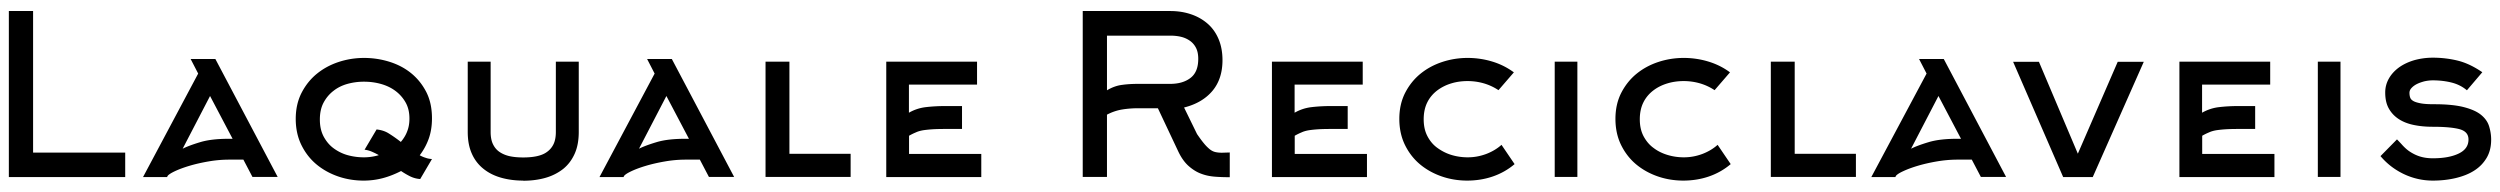 <svg xmlns="http://www.w3.org/2000/svg" viewBox="0 0 206.26 15.81"><path d="M.73 14.61V.91h2v11.68h7.6v2.02H.73zm15-9.74h2.04l5.14 9.73h-2.08l-.75-1.43h-1.14c-.59 0-1.17.05-1.74.15-.58.1-1.1.22-1.57.36-.47.14-.87.29-1.19.44-.32.15-.52.28-.6.38l-.06.11H11.8l4.55-8.54-.62-1.2zm3.46 6.58l-1.86-3.53-2.26 4.35c.31-.16.78-.34 1.41-.53.64-.2 1.45-.29 2.44-.29h.27zm16.45-1.69c0 .62-.09 1.19-.27 1.69-.18.5-.43.95-.74 1.36.16.09.32.16.49.21.16.06.34.09.52.1l-.97 1.65c-.31-.02-.58-.1-.83-.22-.24-.12-.5-.27-.75-.44-.47.24-.96.44-1.48.58-.52.14-1.06.21-1.61.21-.72 0-1.42-.11-2.09-.34-.67-.23-1.27-.56-1.79-.99-.52-.43-.94-.97-1.25-1.6-.31-.63-.47-1.35-.47-2.16s.16-1.52.48-2.15c.32-.62.74-1.15 1.27-1.58.53-.43 1.13-.75 1.8-.97.67-.22 1.37-.33 2.08-.33s1.4.1 2.08.31c.68.21 1.28.52 1.8.94.52.42.94.94 1.26 1.56.32.63.47 1.35.47 2.17zm-4.57.92c.37.04.7.14.99.32.29.18.63.41 1.01.71.22-.26.4-.54.52-.86.13-.32.19-.67.19-1.07 0-.53-.11-.98-.34-1.37-.23-.39-.52-.7-.87-.95s-.75-.43-1.2-.55c-.45-.12-.89-.17-1.35-.17-.46 0-.91.06-1.35.18-.43.12-.82.31-1.15.57-.34.26-.61.58-.82.97-.21.39-.31.86-.31 1.4 0 .54.1 1 .31 1.4.21.39.48.72.82.97s.73.45 1.16.57a5 5 0 001.35.18c.41 0 .82-.06 1.23-.18-.02 0-.04-.01-.04-.02-.18-.1-.37-.19-.55-.27a2.23 2.23 0 00-.59-.16l.99-1.67zm12.1 4.22c-.66 0-1.27-.08-1.83-.24-.56-.16-1.04-.4-1.45-.73a3.25 3.25 0 01-.96-1.25c-.23-.51-.34-1.11-.34-1.81V5.09h1.89v5.79c0 .4.06.74.19 1.01s.31.49.55.65c.24.16.52.28.85.35.33.07.7.1 1.1.1.4 0 .77-.03 1.1-.1.33-.07.62-.18.85-.35.24-.17.42-.38.55-.65.13-.27.19-.61.19-1.01V5.09h1.89v5.79c0 .7-.11 1.3-.34 1.81-.23.51-.54.92-.95 1.25-.41.32-.89.57-1.45.73-.56.16-1.17.24-1.83.24h-.01zM53.39 4.87h2.04l5.14 9.73h-2.08l-.75-1.43H56.6c-.59 0-1.17.05-1.74.15-.58.1-1.1.22-1.57.36-.47.14-.87.29-1.19.44-.32.15-.52.28-.6.38l-.06.11h-1.98l4.55-8.54-.62-1.2zm3.45 6.58l-1.86-3.53-2.26 4.35c.31-.16.78-.34 1.41-.53.64-.2 1.45-.29 2.44-.29h.27zm6.32 3.16V5.09h1.97v7.6h5.05v1.91h-7.02zm11.83-1.91h5.97v1.91h-7.84V5.09h7.49v1.89h-5.62V9.3c.42-.24.88-.4 1.39-.46.51-.06 1.04-.09 1.59-.09h1.4v1.89h-1.4c-.44 0-.81.01-1.09.03-.29.02-.54.05-.74.08-.21.04-.4.09-.57.17-.17.07-.36.16-.57.28v1.5zm20.54-3.77h-1.6c-.44 0-.88.03-1.32.1-.44.07-.86.21-1.28.43v5.14h-2V.91h7.21c.63 0 1.2.09 1.73.27.53.18.98.44 1.37.78.39.34.69.77.9 1.27.21.5.32 1.08.32 1.73 0 1.04-.28 1.89-.84 2.55-.56.66-1.34 1.11-2.33 1.36l1.07 2.19c.22.32.41.58.57.77.16.2.32.35.46.47.15.12.3.2.46.24.16.04.35.06.57.06l.64-.02v2.04c-.39 0-.79-.01-1.19-.04s-.78-.1-1.15-.24c-.37-.13-.72-.35-1.05-.64-.33-.29-.63-.71-.88-1.25l-1.66-3.52zm-4.2-1.48c.42-.25.84-.4 1.27-.45.43-.06.87-.08 1.32-.08h2.61c.7 0 1.26-.16 1.69-.49.43-.33.64-.85.64-1.58 0-.35-.06-.65-.18-.89s-.29-.44-.5-.59a2.12 2.12 0 00-.73-.33c-.28-.07-.59-.1-.92-.1h-5.2v4.51zm15.48 5.25h5.97v1.91h-7.84V5.09h7.49v1.89h-5.62V9.3c.42-.24.88-.4 1.39-.46.51-.06 1.04-.09 1.59-.09h1.4v1.89h-1.4c-.44 0-.81.01-1.09.03-.29.02-.54.05-.74.08-.21.04-.4.09-.57.17-.17.07-.36.16-.57.28v1.5zm18.15.84c-.53.45-1.13.79-1.8 1.02-.67.23-1.38.34-2.11.34-.72 0-1.42-.11-2.09-.34-.67-.23-1.27-.56-1.79-.99-.52-.43-.94-.97-1.25-1.6-.31-.63-.47-1.35-.47-2.16s.16-1.52.48-2.15c.32-.62.74-1.15 1.27-1.58.53-.43 1.13-.75 1.8-.97.67-.22 1.37-.33 2.08-.33.7 0 1.38.1 2.04.3.66.2 1.25.5 1.78.89l-1.27 1.47c-.36-.24-.76-.43-1.2-.56-.45-.13-.9-.19-1.35-.19-.47 0-.91.06-1.34.19-.43.13-.81.32-1.16.58-.34.26-.62.58-.82.98-.2.4-.3.87-.3 1.4 0 .54.1 1 .31 1.4s.48.72.83.97.73.45 1.17.58c.43.13.88.19 1.33.19.51 0 1.01-.09 1.5-.27.48-.18.91-.43 1.28-.76l1.08 1.59zm3.31 1.07V5.09h1.87v9.51h-1.87zm14.52-1.07c-.53.45-1.13.79-1.8 1.02-.67.23-1.38.34-2.11.34-.72 0-1.42-.11-2.09-.34-.67-.23-1.27-.56-1.79-.99-.52-.43-.94-.97-1.25-1.6-.31-.63-.47-1.35-.47-2.16s.16-1.52.48-2.15c.32-.62.74-1.15 1.27-1.58.53-.43 1.13-.75 1.8-.97.67-.22 1.37-.33 2.08-.33.7 0 1.38.1 2.04.3.66.2 1.26.5 1.78.89l-1.27 1.47c-.36-.24-.76-.43-1.2-.56-.45-.13-.9-.19-1.35-.19-.46 0-.91.06-1.34.19-.43.13-.82.32-1.16.58-.34.26-.62.58-.82.98-.2.4-.3.87-.3 1.4 0 .54.1 1 .31 1.4.21.39.48.72.83.97.34.26.73.45 1.17.58.43.13.88.19 1.33.19.51 0 1.01-.09 1.5-.27.48-.18.91-.43 1.28-.76l1.08 1.59zm3.31 1.07V5.09h1.97v7.6h5.05v1.91h-7.02zm12.23-9.74h2.04l5.14 9.73h-2.08l-.75-1.43h-1.14c-.59 0-1.17.05-1.75.15-.58.1-1.1.22-1.57.36-.47.14-.87.29-1.19.44-.33.15-.52.28-.6.38l-.06.11h-1.98l4.56-8.54-.62-1.2zm3.46 6.58l-1.86-3.53-2.26 4.35c.31-.16.78-.34 1.41-.53.64-.2 1.45-.29 2.44-.29h.27zm10.87 3.16h-2.44l-4.13-9.51h2.13l3.21 7.58 3.29-7.58h2.15l-4.21 9.51zm9.02-1.91h5.97v1.91h-7.84V5.09h7.49v1.89h-5.62V9.3c.42-.24.88-.4 1.39-.46.51-.06 1.04-.09 1.59-.09h1.4v1.89h-1.4c-.44 0-.81.01-1.09.03-.29.02-.54.05-.74.08-.21.04-.4.09-.57.17-.17.07-.36.16-.57.28v1.5zm9.55 1.91V5.09h1.87v9.51h-1.87zm12.3-7.16c-.37-.31-.79-.52-1.27-.64s-1-.18-1.55-.18c-.23 0-.46.03-.69.08-.22.06-.43.13-.61.22s-.33.2-.45.33-.17.26-.17.4c0 .15.02.28.06.39.04.12.13.21.27.29.14.08.35.14.62.19.27.05.64.07 1.11.07 1 0 1.81.08 2.43.24.62.16 1.09.37 1.42.64.33.27.55.58.66.94.11.36.17.72.17 1.1 0 .58-.12 1.07-.37 1.5-.25.42-.58.77-1.02 1.05-.43.28-.95.48-1.53.62-.59.14-1.22.21-1.89.21-.84 0-1.64-.18-2.4-.54-.75-.36-1.39-.85-1.92-1.48l1.36-1.38c.15.15.3.31.47.5.17.18.36.36.59.51s.49.29.8.39c.31.1.67.16 1.1.16.88 0 1.59-.13 2.13-.39.54-.26.81-.64.81-1.16 0-.43-.24-.71-.73-.85-.48-.13-1.22-.2-2.21-.2-.58 0-1.1-.05-1.58-.15-.48-.1-.89-.26-1.24-.49-.35-.23-.62-.52-.82-.88-.2-.36-.29-.8-.29-1.31 0-.43.11-.82.32-1.18.21-.36.5-.66.85-.91.36-.25.77-.44 1.25-.58.48-.13.98-.2 1.51-.2.7 0 1.38.08 2.04.24.66.16 1.34.48 2.04.96l-1.27 1.49z"/></svg>
